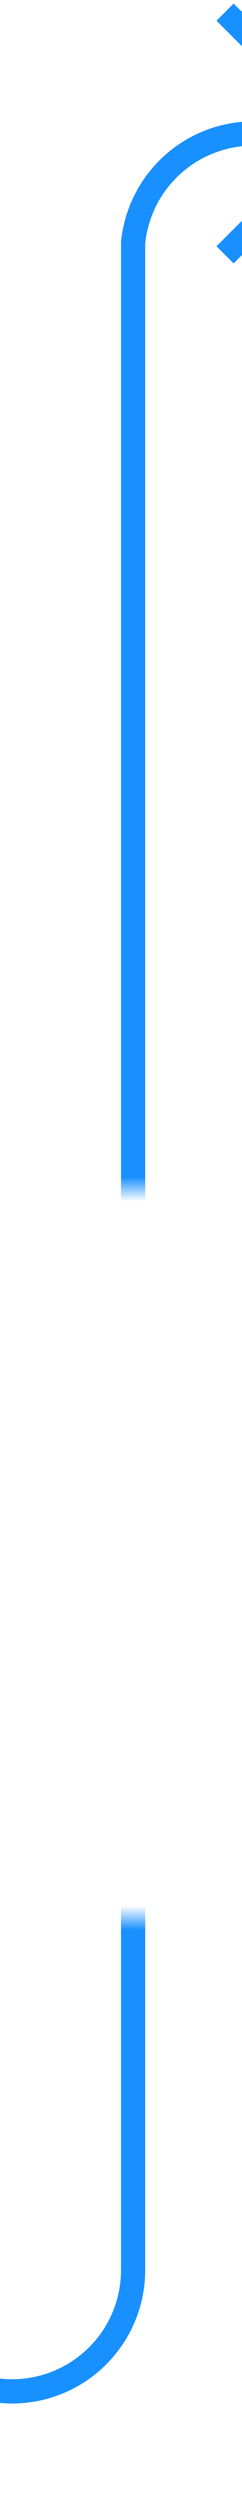 ﻿<?xml version="1.0" encoding="utf-8"?>
<svg version="1.1" xmlns:xlink="http://www.w3.org/1999/xlink" width="10px" height="103px" preserveAspectRatio="xMidYMin meet" viewBox="1352 1250  8 103" xmlns="http://www.w3.org/2000/svg">
  <defs>
    <mask fill="white" id="clip1656">
      <path d="M 1324.5 1299  L 1387.5 1299  L 1387.5 1329  L 1324.5 1329  Z M 1322 1246  L 1387.5 1246  L 1387.5 1351  L 1322 1351  Z " fill-rule="evenodd" />
    </mask>
  </defs>
  <path d="M 1322 1348.5  L 1351 1348.5  A 5 5 0 0 0 1356.5 1343.5 L 1356.5 1260  A 5 5 0 0 1 1361.5 1255.5 L 1365 1255.5  " stroke-width="1" stroke="#1890ff" fill="none" mask="url(#clip1656)" />
  <path d="M 1359.946 1250.854  L 1364.593 1255.5  L 1359.946 1260.146  L 1360.654 1260.854  L 1365.654 1255.854  L 1366.007 1255.5  L 1365.654 1255.146  L 1360.654 1250.146  L 1359.946 1250.854  Z " fill-rule="nonzero" fill="#1890ff" stroke="none" mask="url(#clip1656)" />
</svg>